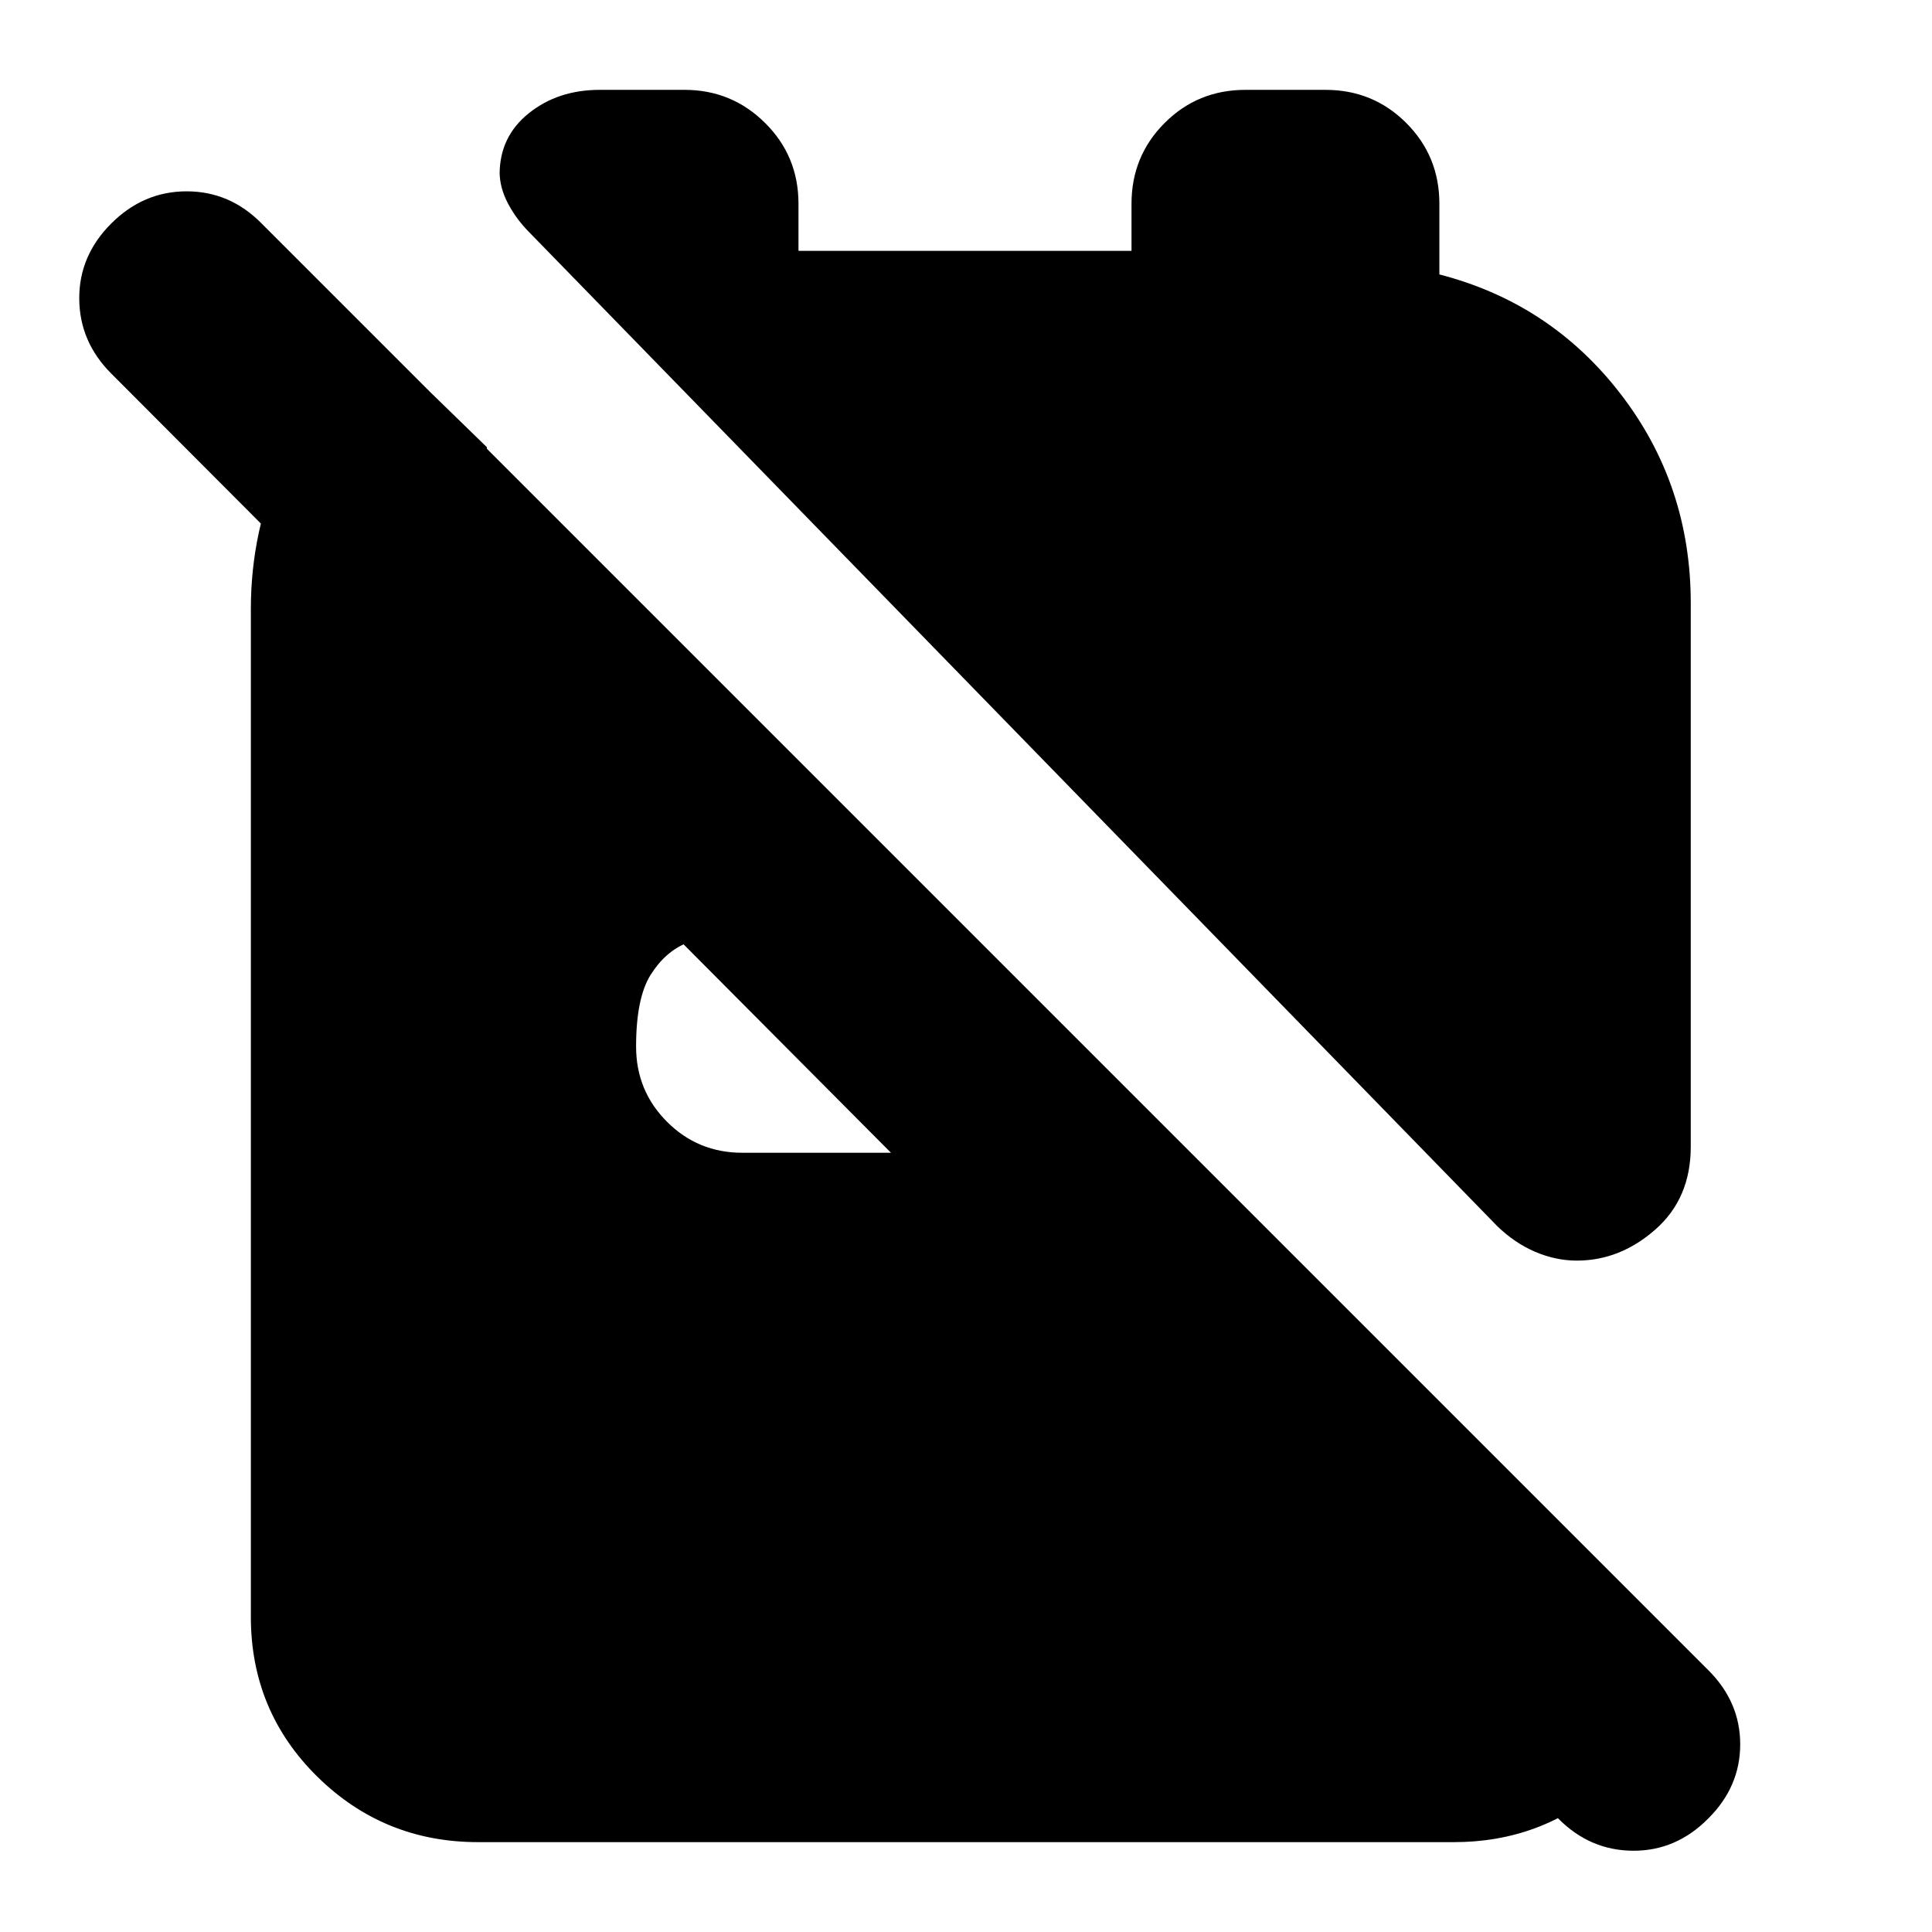 <svg xmlns="http://www.w3.org/2000/svg" height="24" viewBox="0 -960 960 960" width="24"><path d="M783.54-333.61q-10.47 0-20.69-4.36t-18.94-12.83L263.26-844.3q-6.76-6.77-10.88-14.65-4.12-7.88-4.12-15.64v1.2q0-18.72 14.5-30.34 14.5-11.62 35.22-11.62h42.19q23.44 0 40.01 16.46 16.58 16.46 16.58 40.13v23.41h165.48v-23.41q0-23.67 16.46-40.13 16.45-16.46 40.13-16.46h39.8q23.67 0 40.13 16.46t16.46 40.13v35.13q55.28 14.24 90.1 59.45 34.81 45.2 34.81 103.92v270.06q0 25.68-17.58 41.13-17.57 15.46-39.01 15.46ZM237.59-44.65q-46.87 0-79.91-32.53-33.03-32.54-33.03-79.41v-500.8q0-39.2 16-74.32 16-35.12 45.48-60.36l55.78 54.27v150.52L55.26-774.41q-15.76-15.76-15.88-37.14-.12-21.38 15.88-37.38 16-16 37.5-16t37.26 16l718.91 718.91q15.77 15.76 15.77 36.76T848.93-56.5q-16 16.24-37.5 16.12-21.5-.12-37.26-16.12L654.2-175.48h148.56l31.63 31.87q-4.91 42.96-36.73 70.96-31.81 28-75.25 28H237.59ZM442.72-387.2 338.96-491.48h2.39q-10.76 4.28-18.02 15.81-7.26 11.52-7.26 35.71 0 22 15.38 37.38 15.38 15.38 37.38 15.38h73.89Z"/></svg>